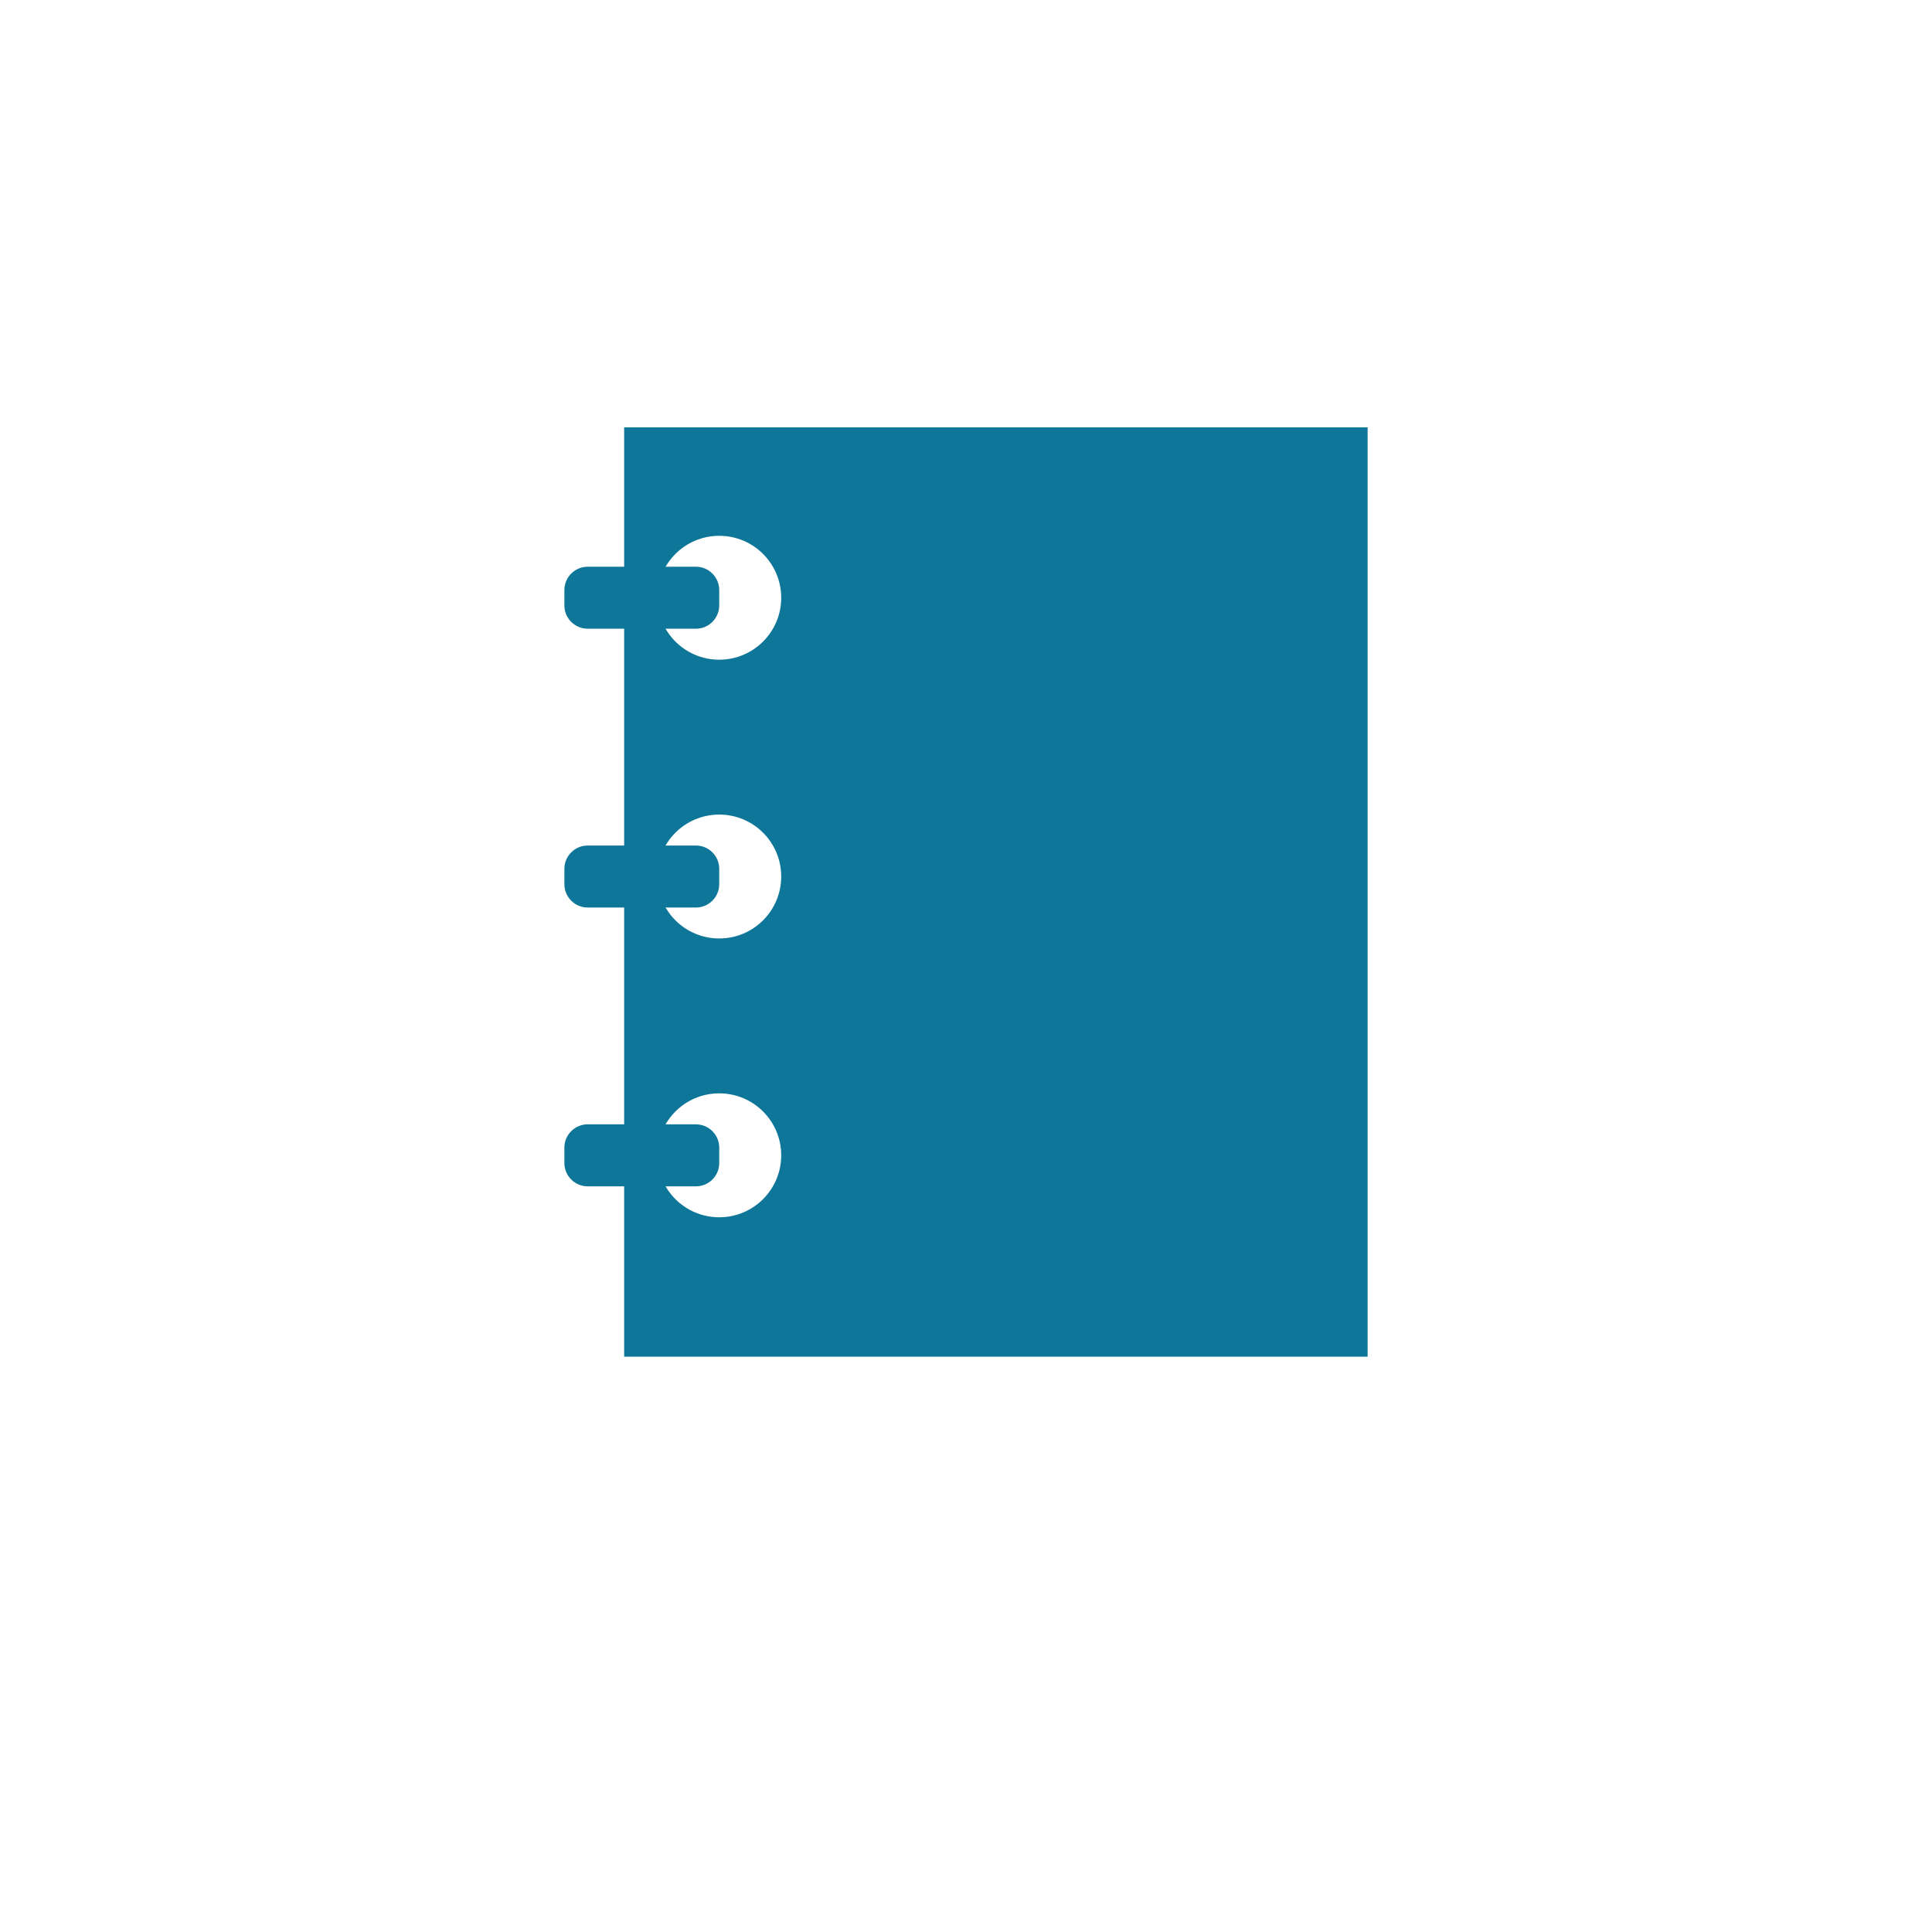 <?xml version="1.0" encoding="utf-8"?>
<!-- Generator: Adobe Illustrator 16.0.0, SVG Export Plug-In . SVG Version: 6.00 Build 0)  -->
<!DOCTYPE svg PUBLIC "-//W3C//DTD SVG 1.1//EN" "http://www.w3.org/Graphics/SVG/1.1/DTD/svg11.dtd">
<svg version="1.1" id="Layer_1" xmlns="http://www.w3.org/2000/svg" xmlns:xlink="http://www.w3.org/1999/xlink" x="0px" y="0px"
	 width="48px" height="48px" viewBox="0 0 48 48" enable-background="new 0 0 48 48" xml:space="preserve">
<path fill="#0E7698" d="M15.507,33.706h18.471V10.618H15.507V33.706z M17.869,30.243c-0.851,0-1.539-0.689-1.539-1.54
	c0-0.85,0.688-1.539,1.539-1.539s1.54,0.689,1.54,1.539C19.409,29.554,18.72,30.243,17.869,30.243 M17.869,23.316
	c-0.851,0-1.539-0.689-1.539-1.54c0-0.85,0.688-1.538,1.539-1.538s1.54,0.688,1.54,1.538C19.409,22.627,18.72,23.316,17.869,23.316
	 M17.869,16.39c-0.851,0-1.539-0.689-1.539-1.539s0.688-1.539,1.539-1.539s1.54,0.689,1.54,1.539S18.72,16.39,17.869,16.39"/>
<path fill="#0E7698" d="M17.292,15.62h-2.693c-0.317,0-0.577-0.26-0.577-0.577v-0.385c0-0.317,0.26-0.578,0.577-0.578h2.693
	c0.317,0,0.577,0.261,0.577,0.578v0.385C17.869,15.36,17.609,15.62,17.292,15.62"/>
<path fill="#0E7698" d="M17.292,22.547h-2.693c-0.317,0-0.577-0.26-0.577-0.578v-0.384c0-0.318,0.26-0.578,0.577-0.578h2.693
	c0.317,0,0.577,0.26,0.577,0.578v0.384C17.869,22.287,17.609,22.547,17.292,22.547"/>
<path fill="#0E7698" d="M17.292,29.474h-2.693c-0.317,0-0.577-0.26-0.577-0.577v-0.386c0-0.317,0.26-0.577,0.577-0.577h2.693
	c0.317,0,0.577,0.26,0.577,0.577v0.386C17.869,29.214,17.609,29.474,17.292,29.474"/>
</svg>
